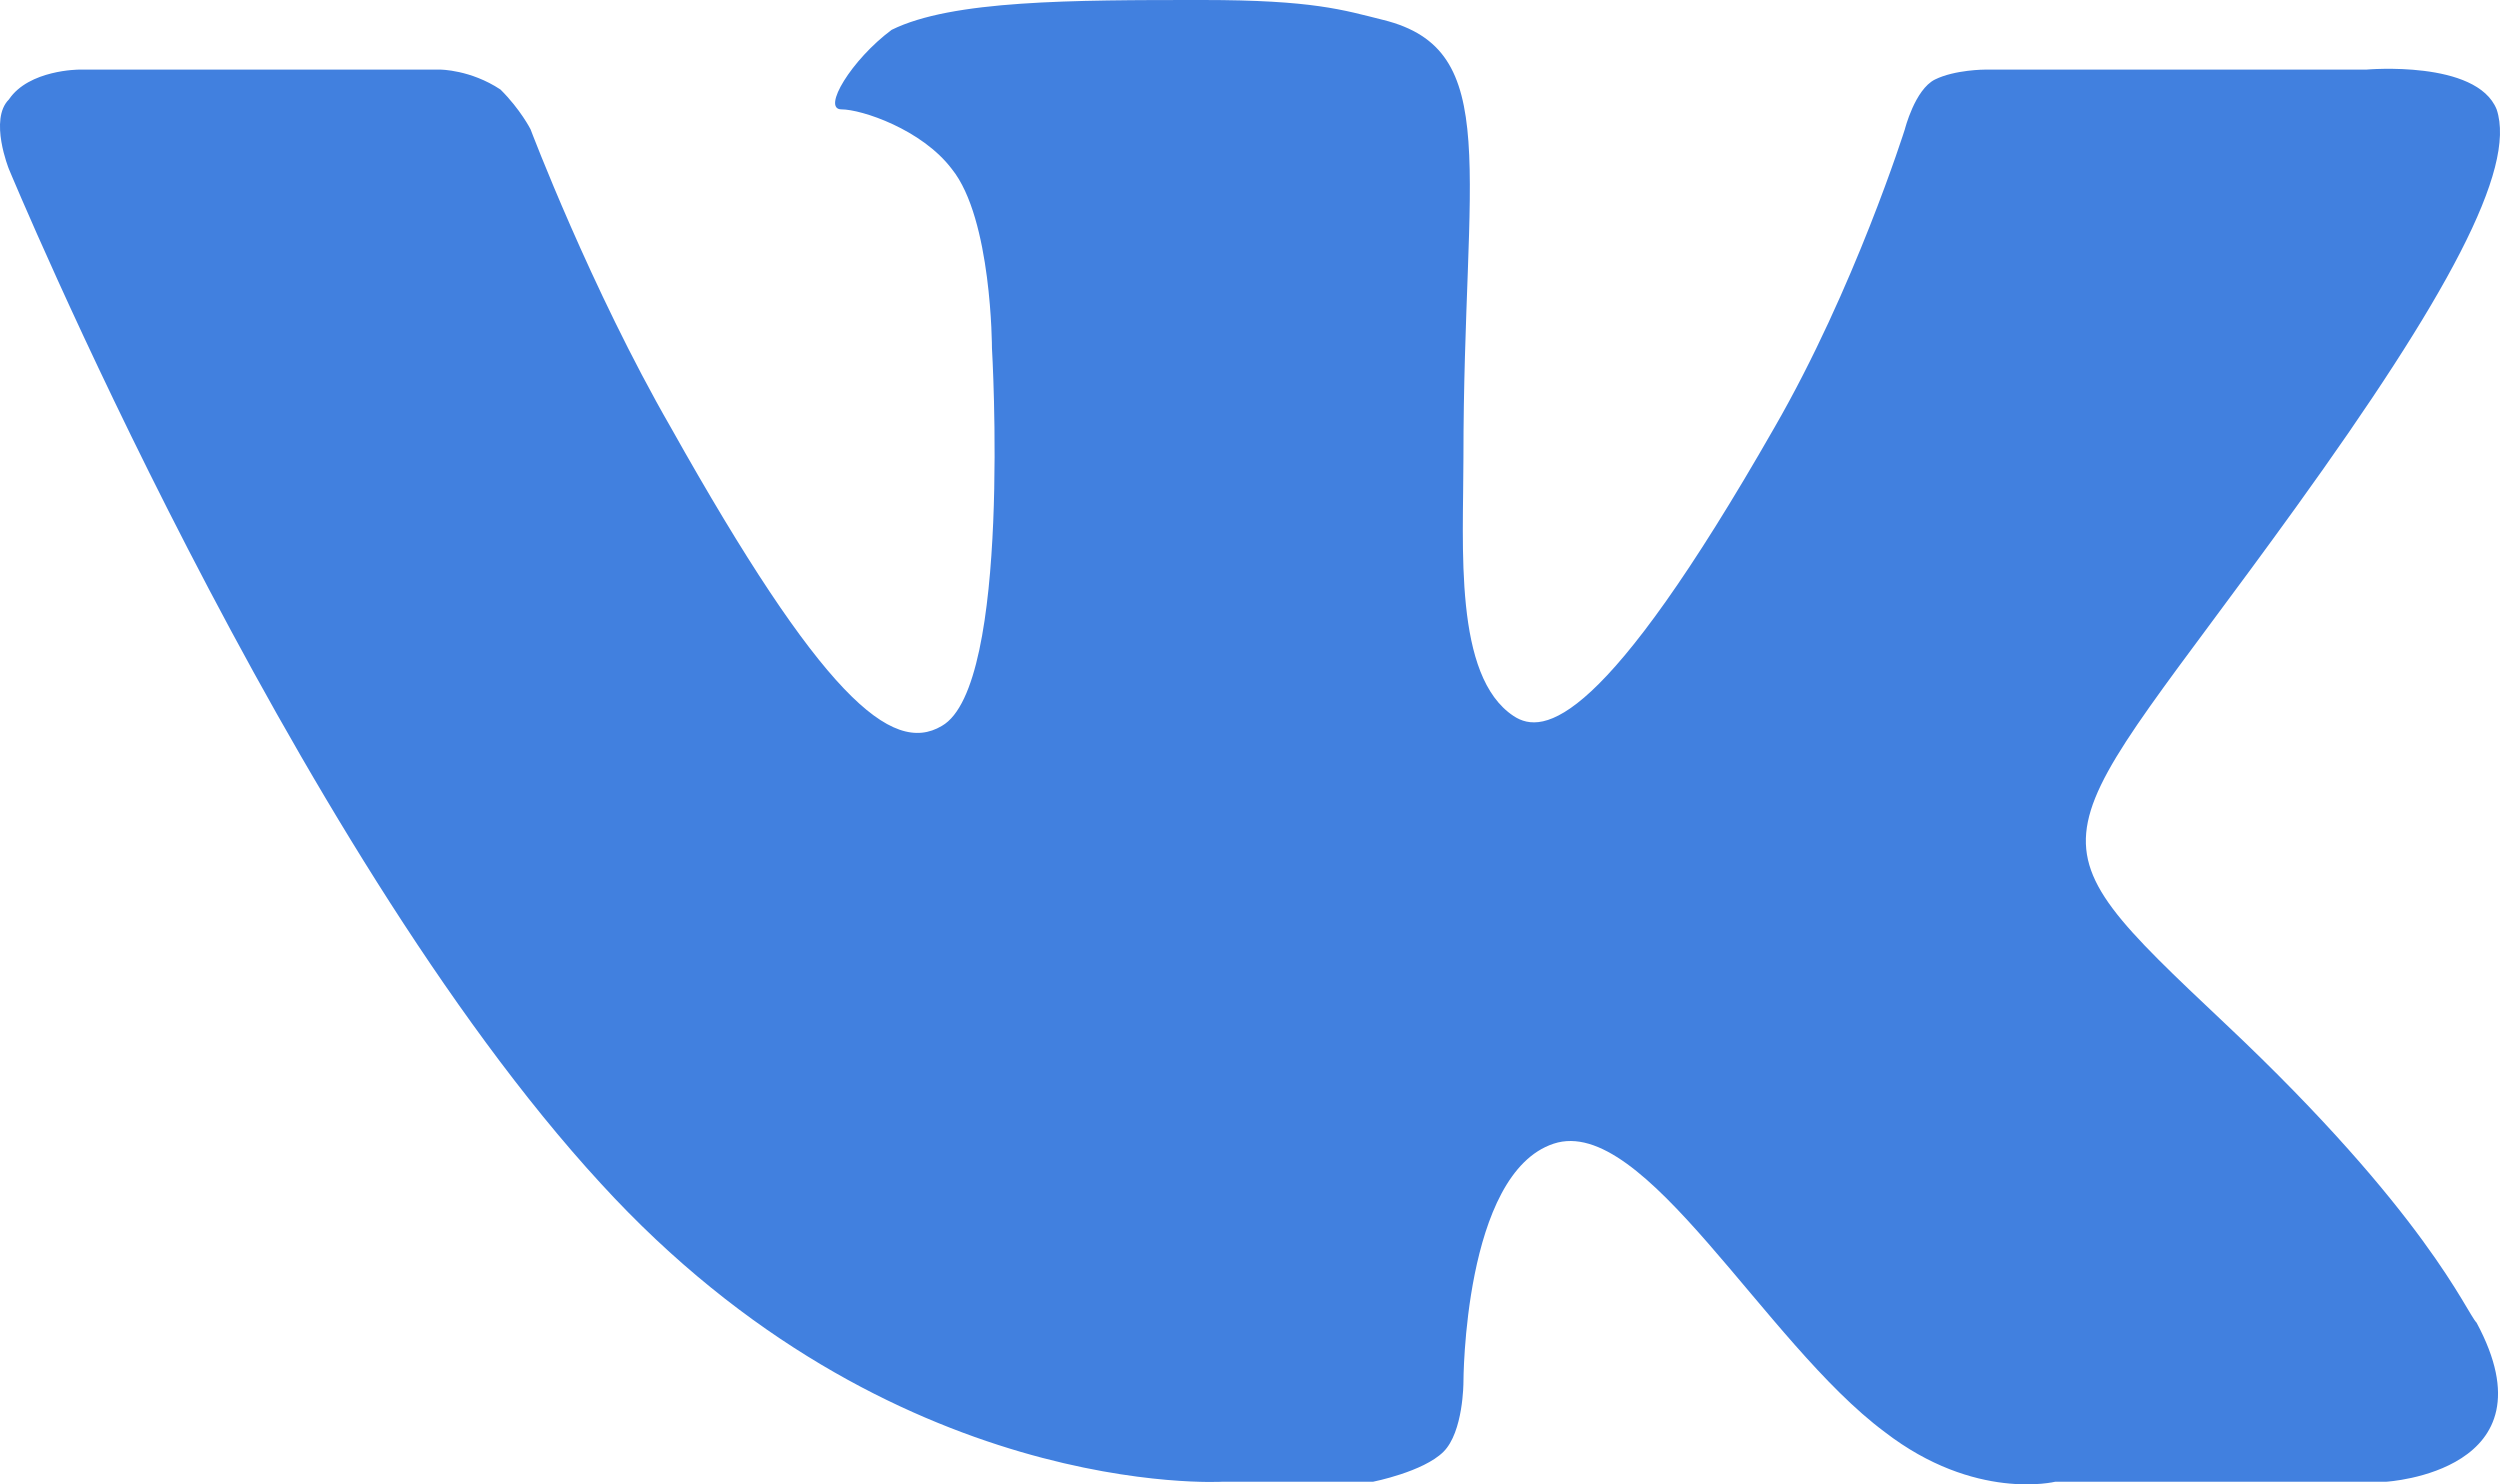 <svg width="32" height="19" viewBox="0 0 32 19" fill="none" xmlns="http://www.w3.org/2000/svg">
<path fill-rule="evenodd" clip-rule="evenodd" d="M17.576 18.966C17.576 18.966 18.218 18.839 18.475 18.584C18.732 18.33 18.732 17.694 18.732 17.694C18.732 17.694 18.732 15.02 19.887 14.639C21.043 14.257 22.584 17.184 24.125 18.33C25.28 19.221 26.308 18.966 26.308 18.966H30.545C30.545 18.966 32.727 18.839 31.7 16.93C31.572 16.803 31.058 15.529 28.491 13.111C25.794 10.565 26.179 10.947 29.389 6.492C31.315 3.819 32.214 2.164 31.957 1.4C31.7 0.764 30.288 0.891 30.288 0.891H25.409C25.409 0.891 25.024 0.891 24.767 1.018C24.51 1.146 24.382 1.655 24.382 1.655C24.382 1.655 23.74 3.691 22.712 5.474C20.529 9.292 19.759 9.42 19.374 9.165C18.604 8.656 18.732 7.001 18.732 5.856C18.732 2.164 19.245 0.636 17.705 0.255C17.191 0.127 16.806 0 15.394 0C13.725 0 12.184 0 11.413 0.382C10.899 0.764 10.514 1.4 10.771 1.4C11.028 1.4 11.799 1.655 12.184 2.164C12.697 2.801 12.697 4.455 12.697 4.455C12.697 4.455 12.954 8.783 12.055 9.292C11.413 9.674 10.514 8.91 8.588 5.474C7.561 3.691 6.791 1.655 6.791 1.655C6.791 1.655 6.662 1.4 6.406 1.146C6.021 0.891 5.635 0.891 5.635 0.891H1.013C1.013 0.891 0.371 0.891 0.114 1.273C-0.143 1.528 0.114 2.164 0.114 2.164C0.114 2.164 3.709 10.82 7.69 15.148C11.413 19.221 15.65 18.966 15.65 18.966H17.576Z" fill="#4180DF"/>
</svg>
